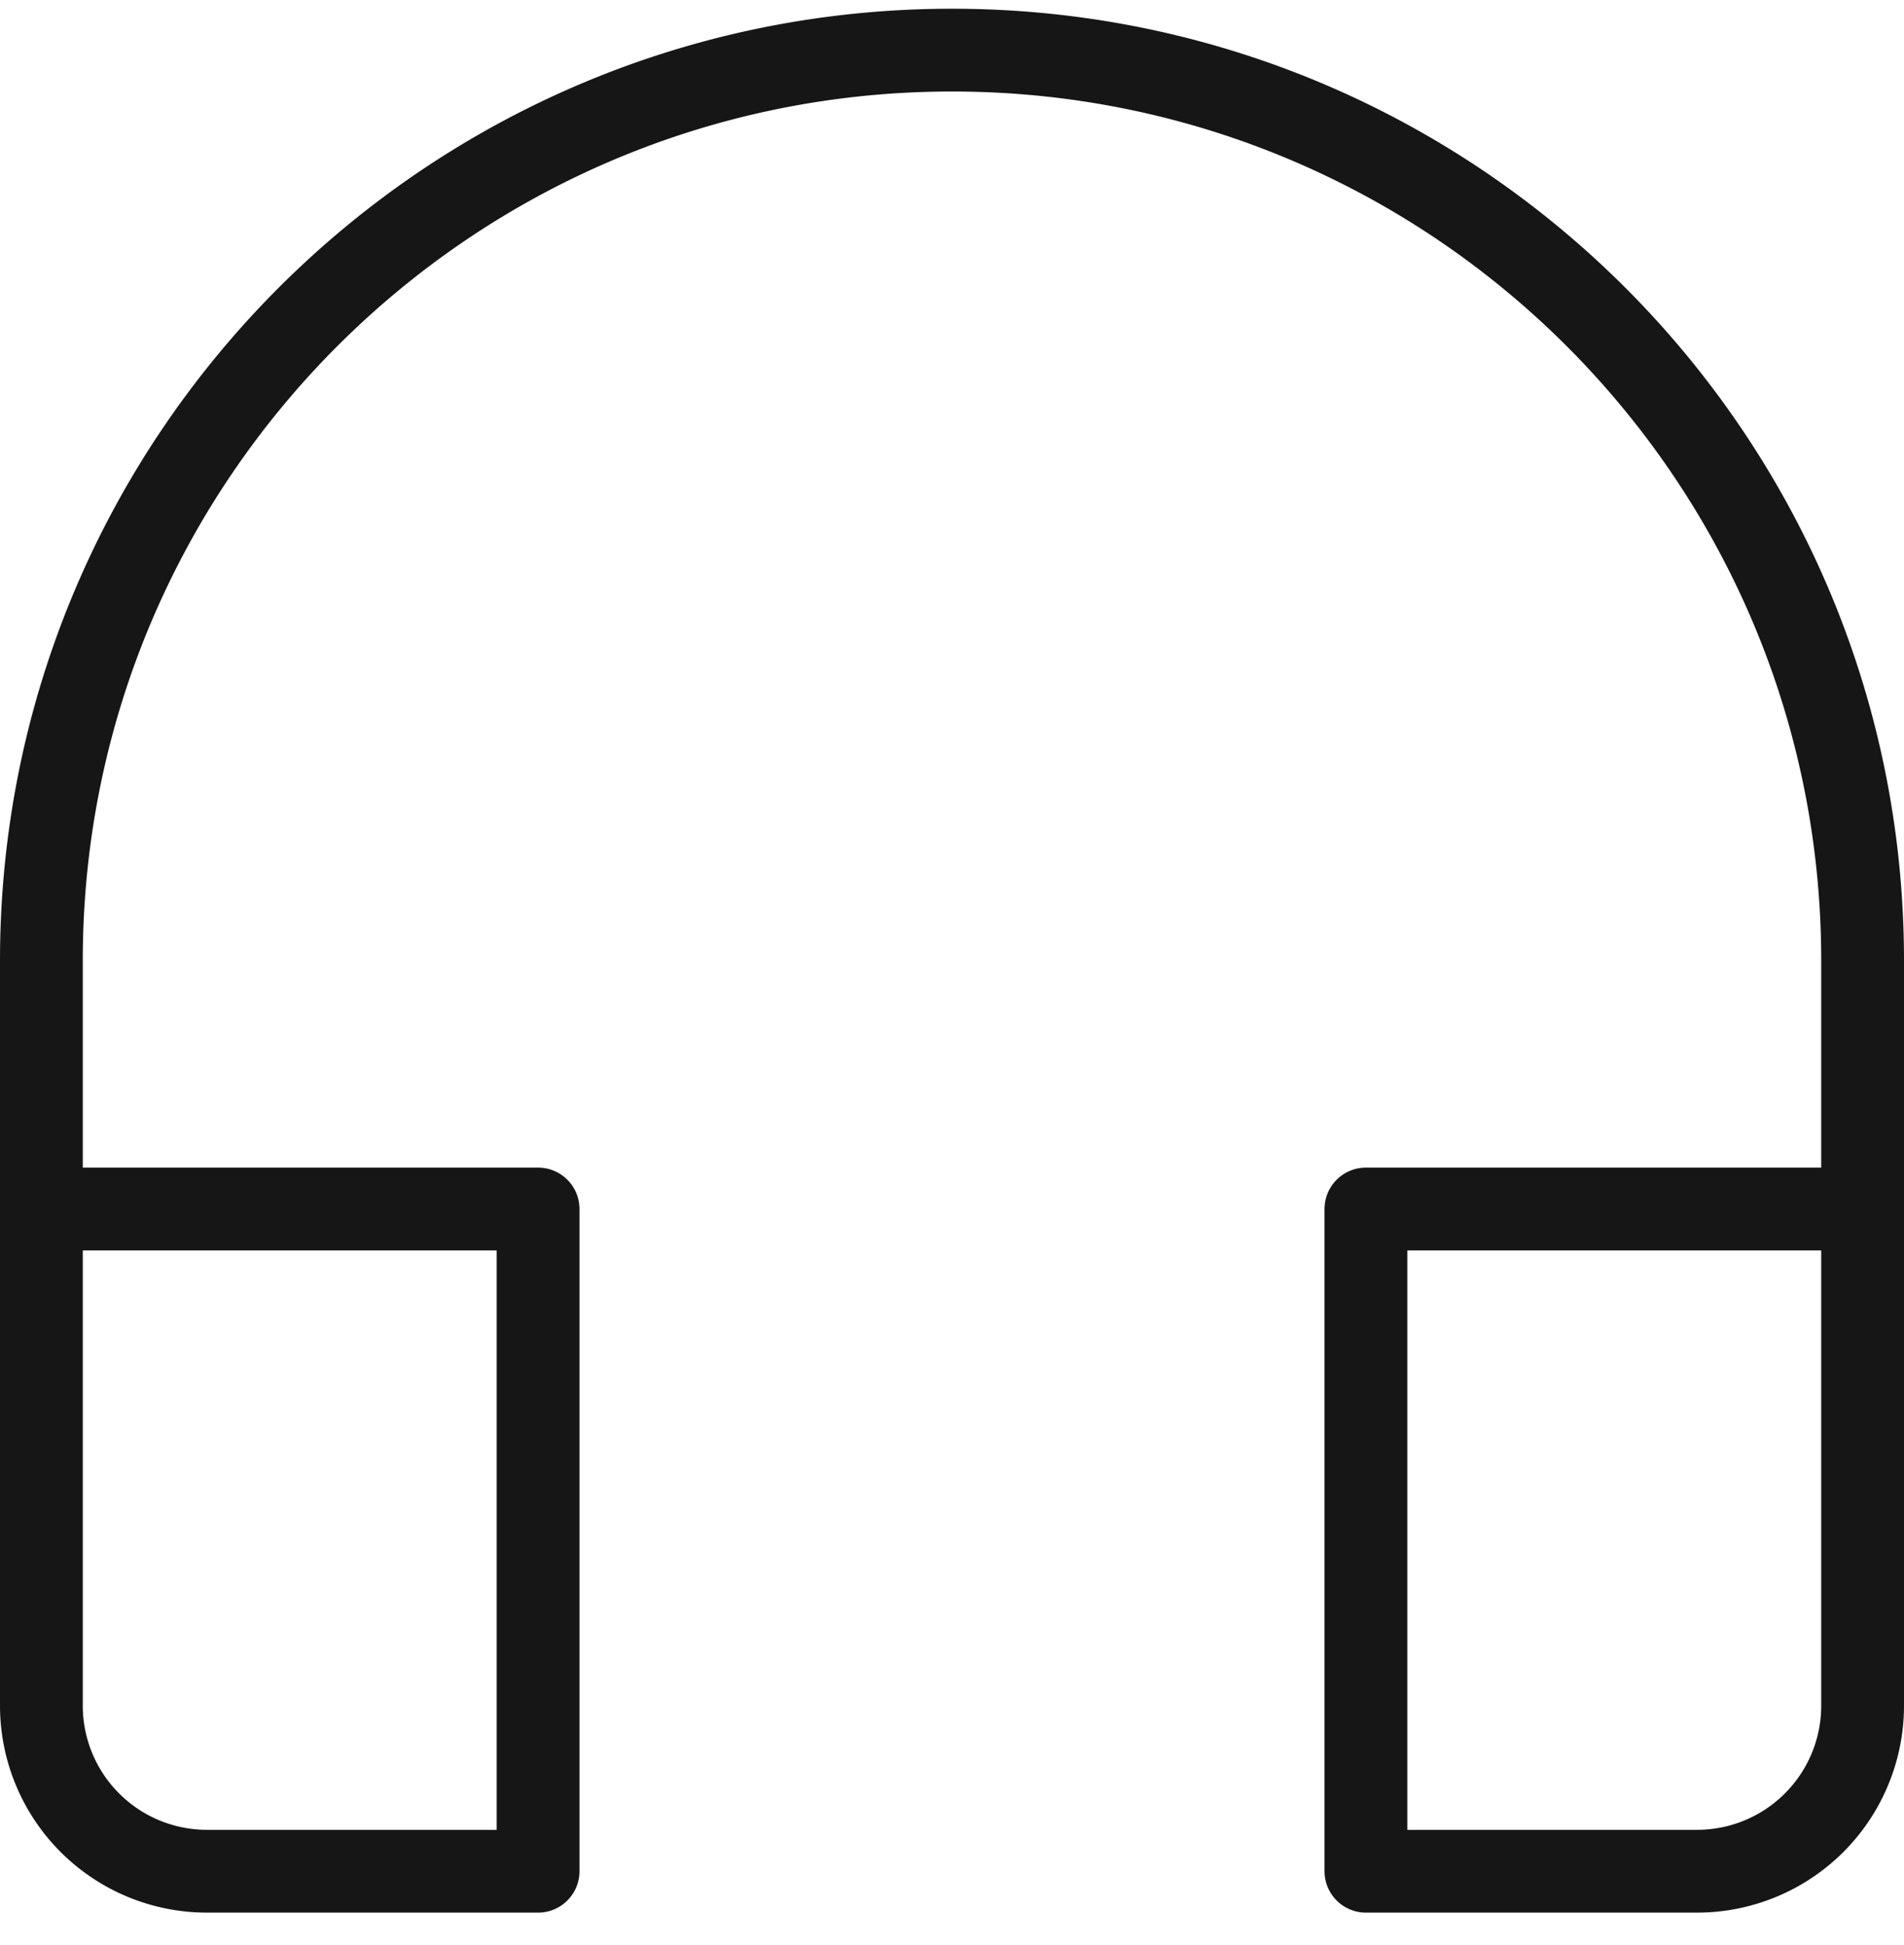 <svg xmlns="http://www.w3.org/2000/svg" viewBox="0 0 46 47" fill="none"><path d="M45 29.211v-6c0-12.15-9.85-22-22-22s-22 9.85-22 22v6m12 0H1v12a4 4 0 0 0 4 4h8v-16Zm32 0H33v16h8a4 4 0 0 0 4-4v-12Z" stroke="#161616" stroke-width="2" stroke-miterlimit="10" stroke-linecap="round" stroke-linejoin="round"/></svg>